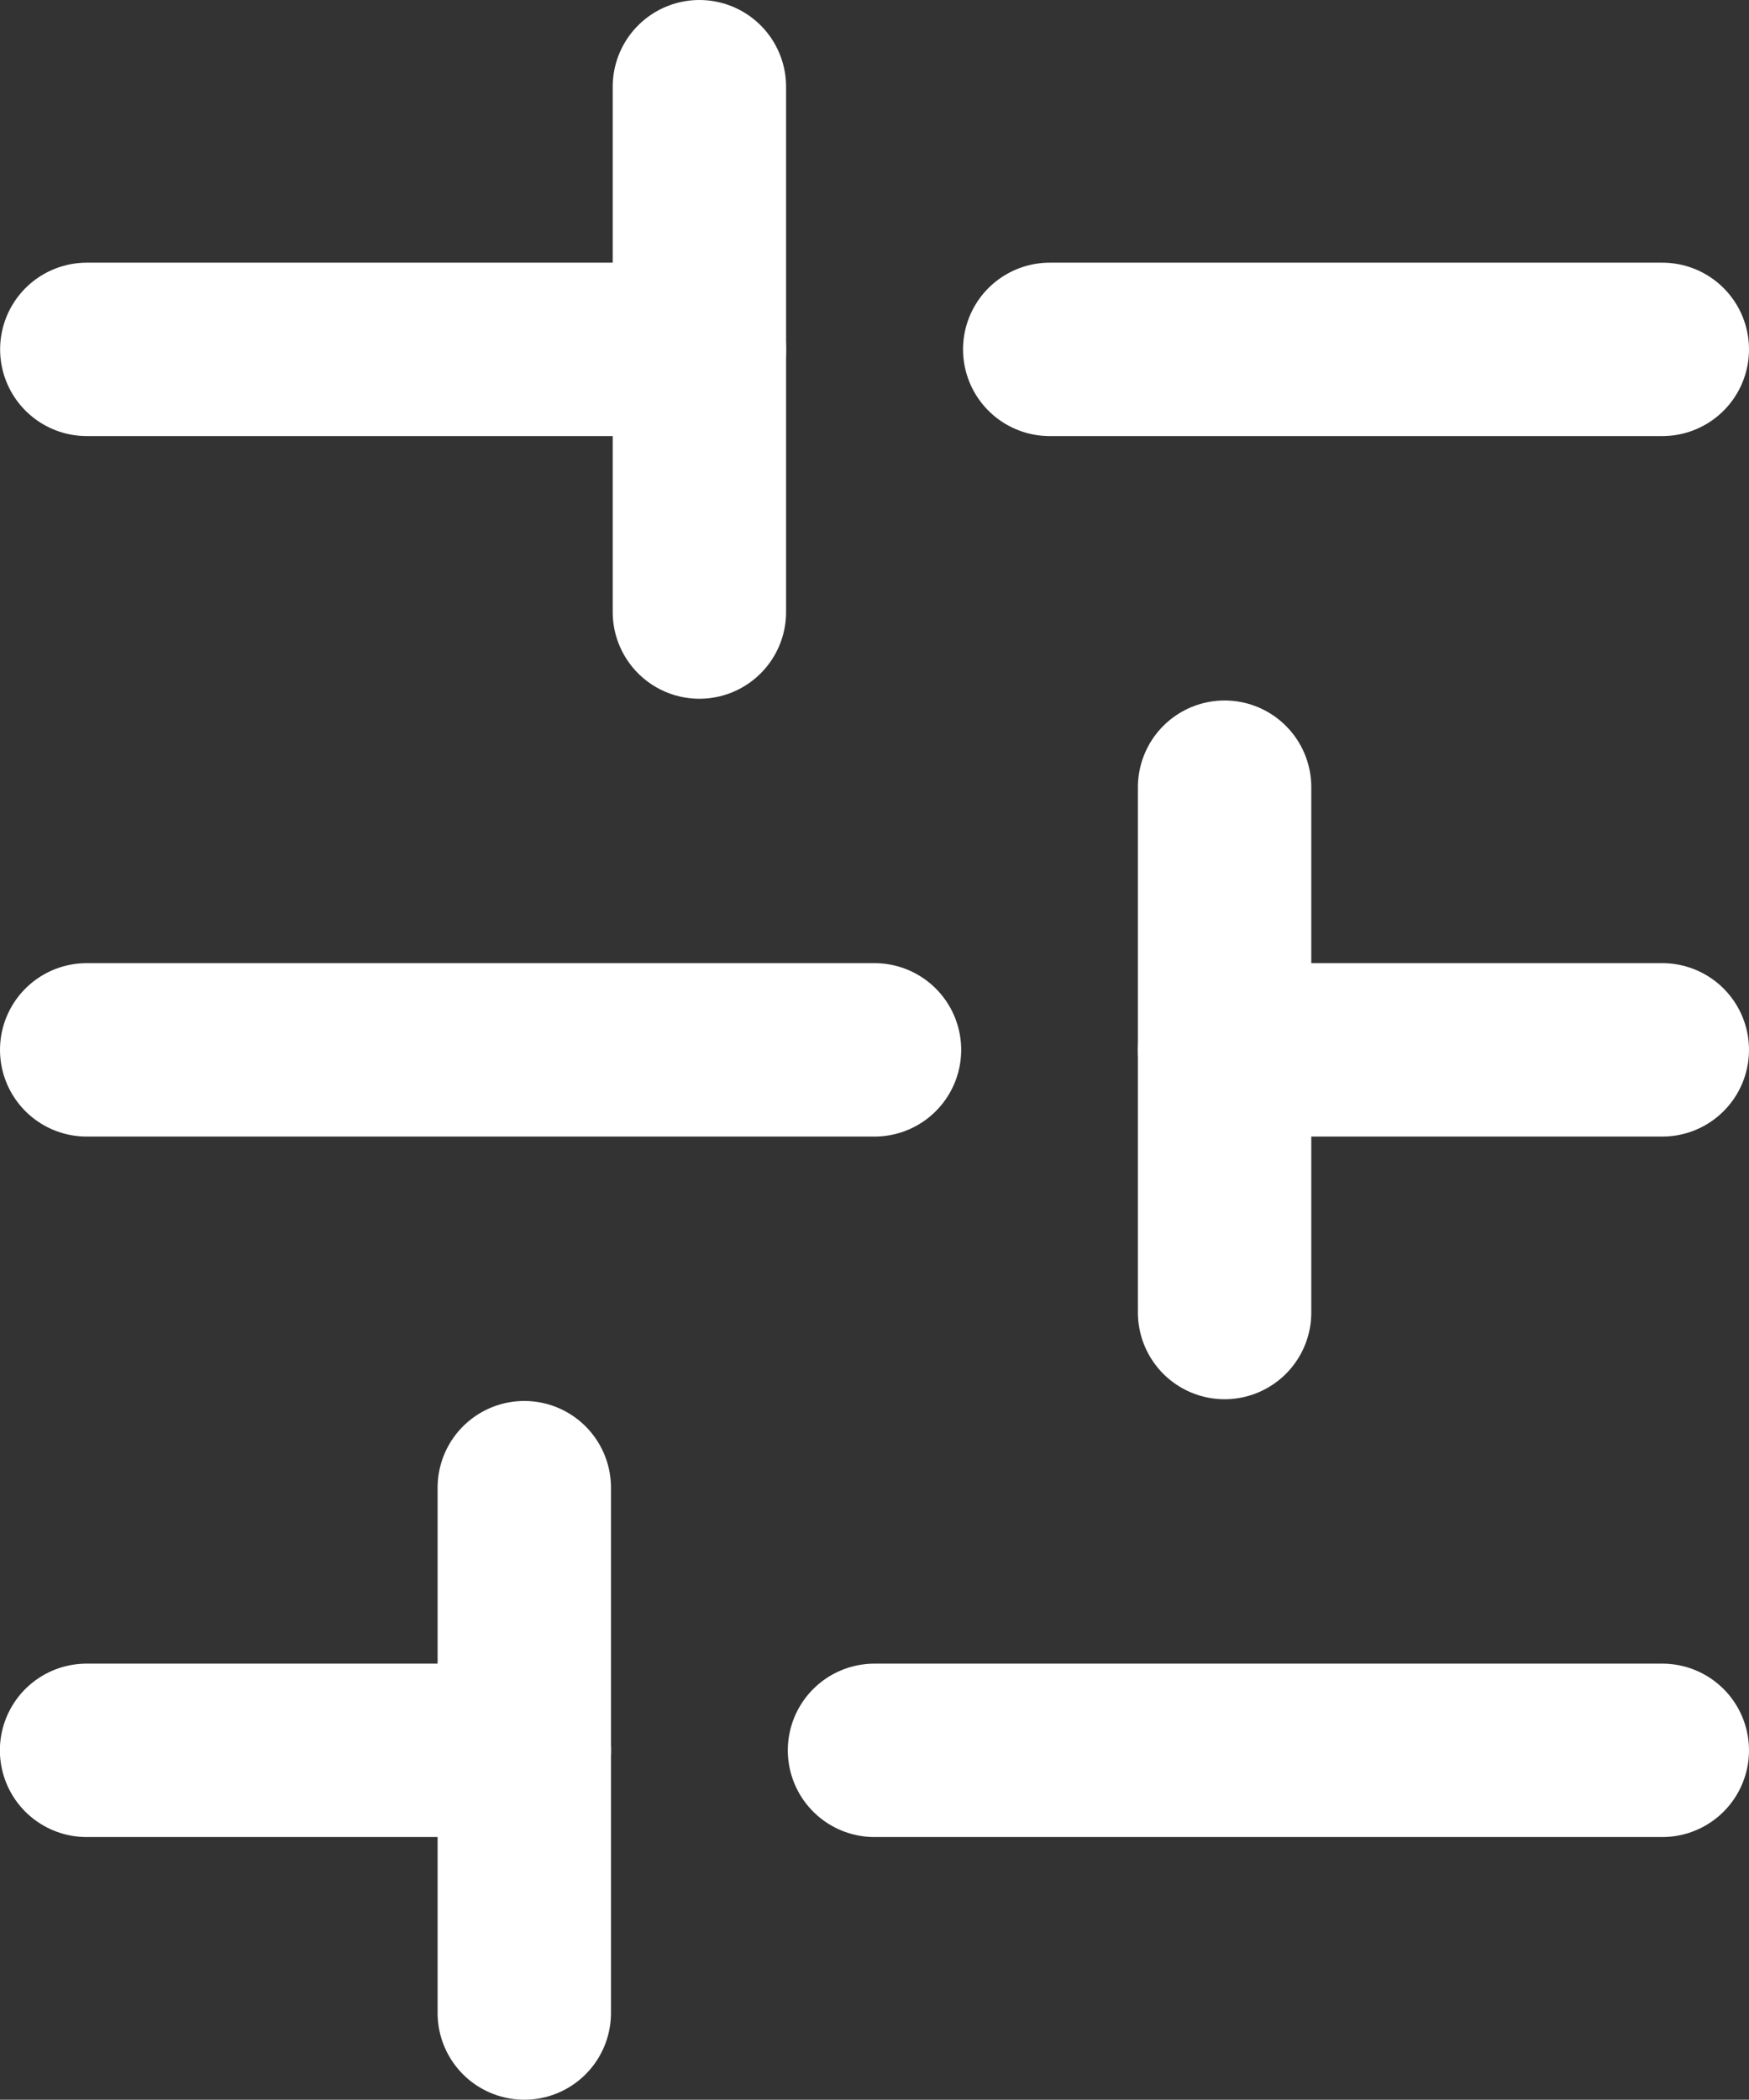 <svg xmlns="http://www.w3.org/2000/svg" width="15.132" height="18.162"><rect width="100%" height="100%" fill="#333333" stroke="none"/><g id="Icon_feather-sliders" data-name="Icon feather-sliders" transform="rotate(90 9.816 9.066)" fill="none" stroke="#fff" stroke-linecap="round" stroke-linejoin="round" stroke-width="1.5"><path id="Path_57474" data-name="Path 57474" d="M6 26.3V21" transform="translate(-2.228 -8.169)"/><path id="Path_57475" data-name="Path 57475" d="M6 9.8V4.5" transform="translate(-2.228)"/><path id="Path_57476" data-name="Path 57476" d="M18 24.816V18" transform="translate(-8.169 -6.684)"/><path id="Path_57477" data-name="Path 57477" d="M18 8.287V4.5" transform="translate(-8.169)"/><path id="Path_57478" data-name="Path 57478" d="M30 27.787V24" transform="translate(-14.11 -9.654)"/><path id="Path_57479" data-name="Path 57479" d="M30 11.316V4.5" transform="translate(-14.11)"/><path id="Path_57480" data-name="Path 57480" d="M1.5 21h4.544" transform="translate(0 -8.169)"/><path id="Path_57481" data-name="Path 57481" d="M13.5 12h4.544" transform="translate(-5.941 -3.713)"/><path id="Path_57482" data-name="Path 57482" d="M25.5 24h4.544" transform="translate(-11.882 -9.654)"/></g></svg>